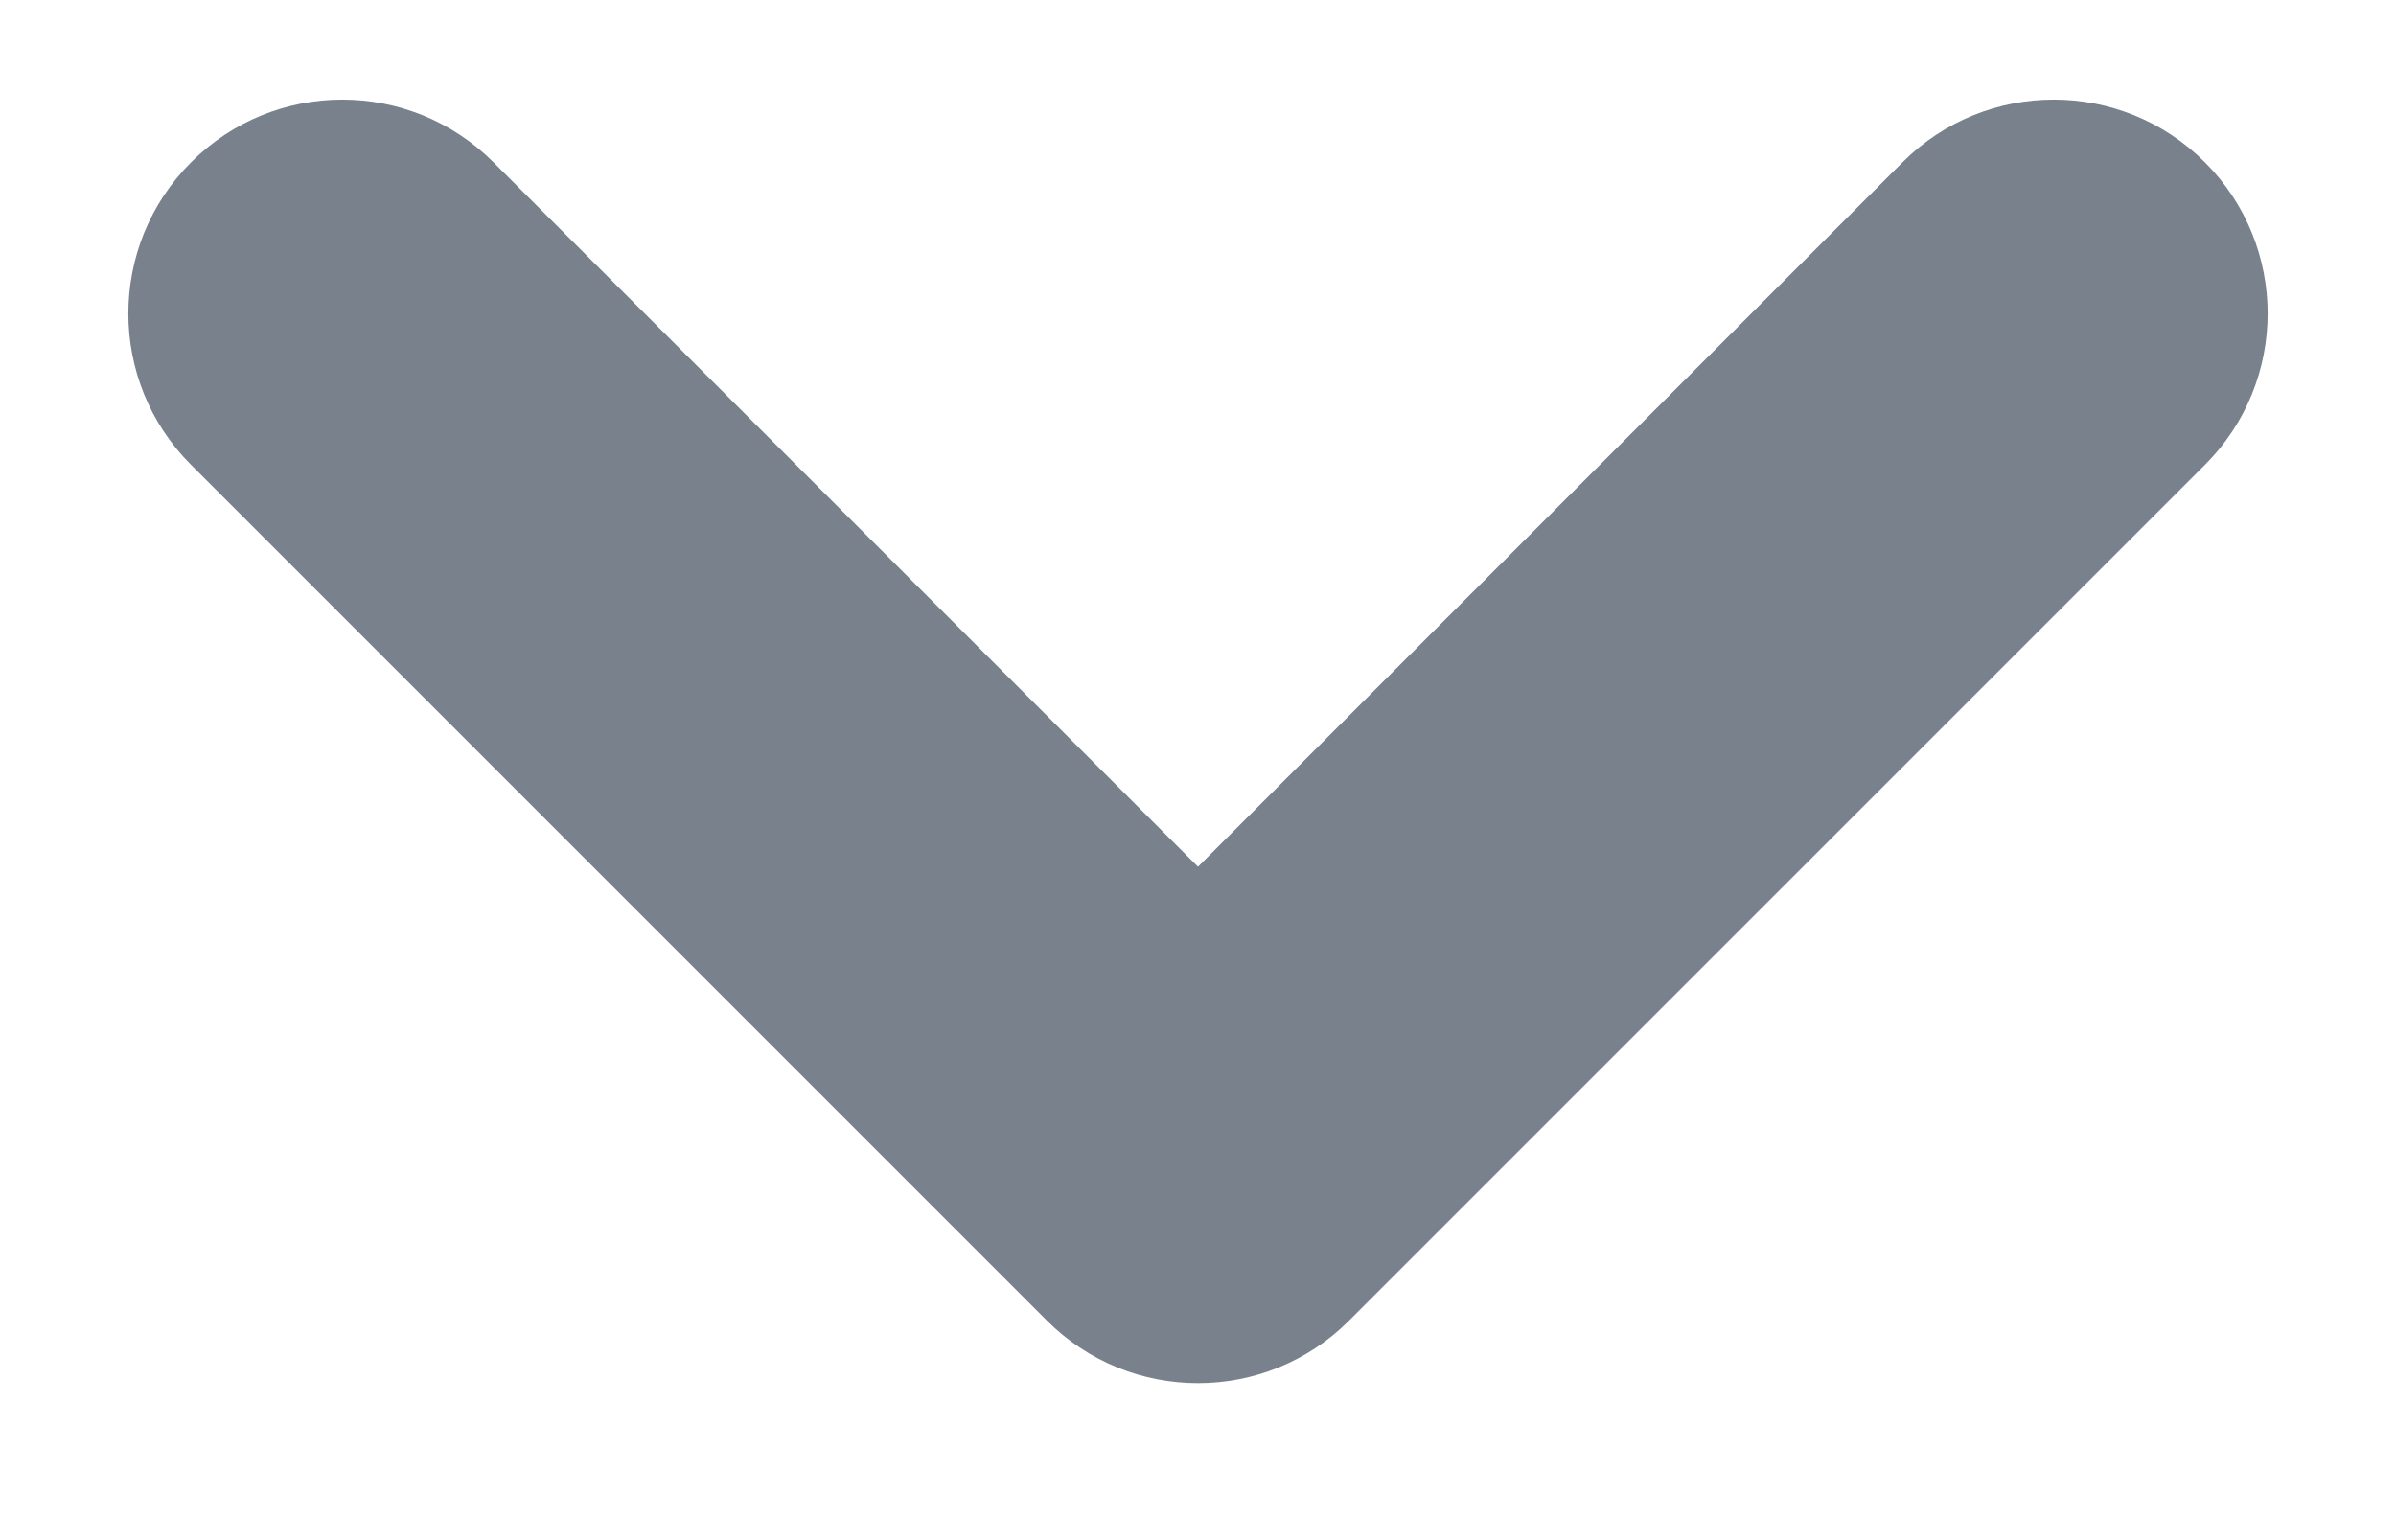<svg width="14" height="9" viewBox="0 0 14 9" fill="none" xmlns="http://www.w3.org/2000/svg">
<path fill-rule="evenodd" clip-rule="evenodd" d="M12.884 0.949C13.372 1.437 13.372 2.228 12.884 2.716L7.884 7.716C7.396 8.205 6.604 8.205 6.116 7.716L1.116 2.716C0.628 2.228 0.628 1.437 1.116 0.949C1.604 0.46 2.396 0.46 2.884 0.949L7 5.065L11.116 0.949C11.604 0.46 12.396 0.46 12.884 0.949Z" fill="#79818C"/>
</svg>
